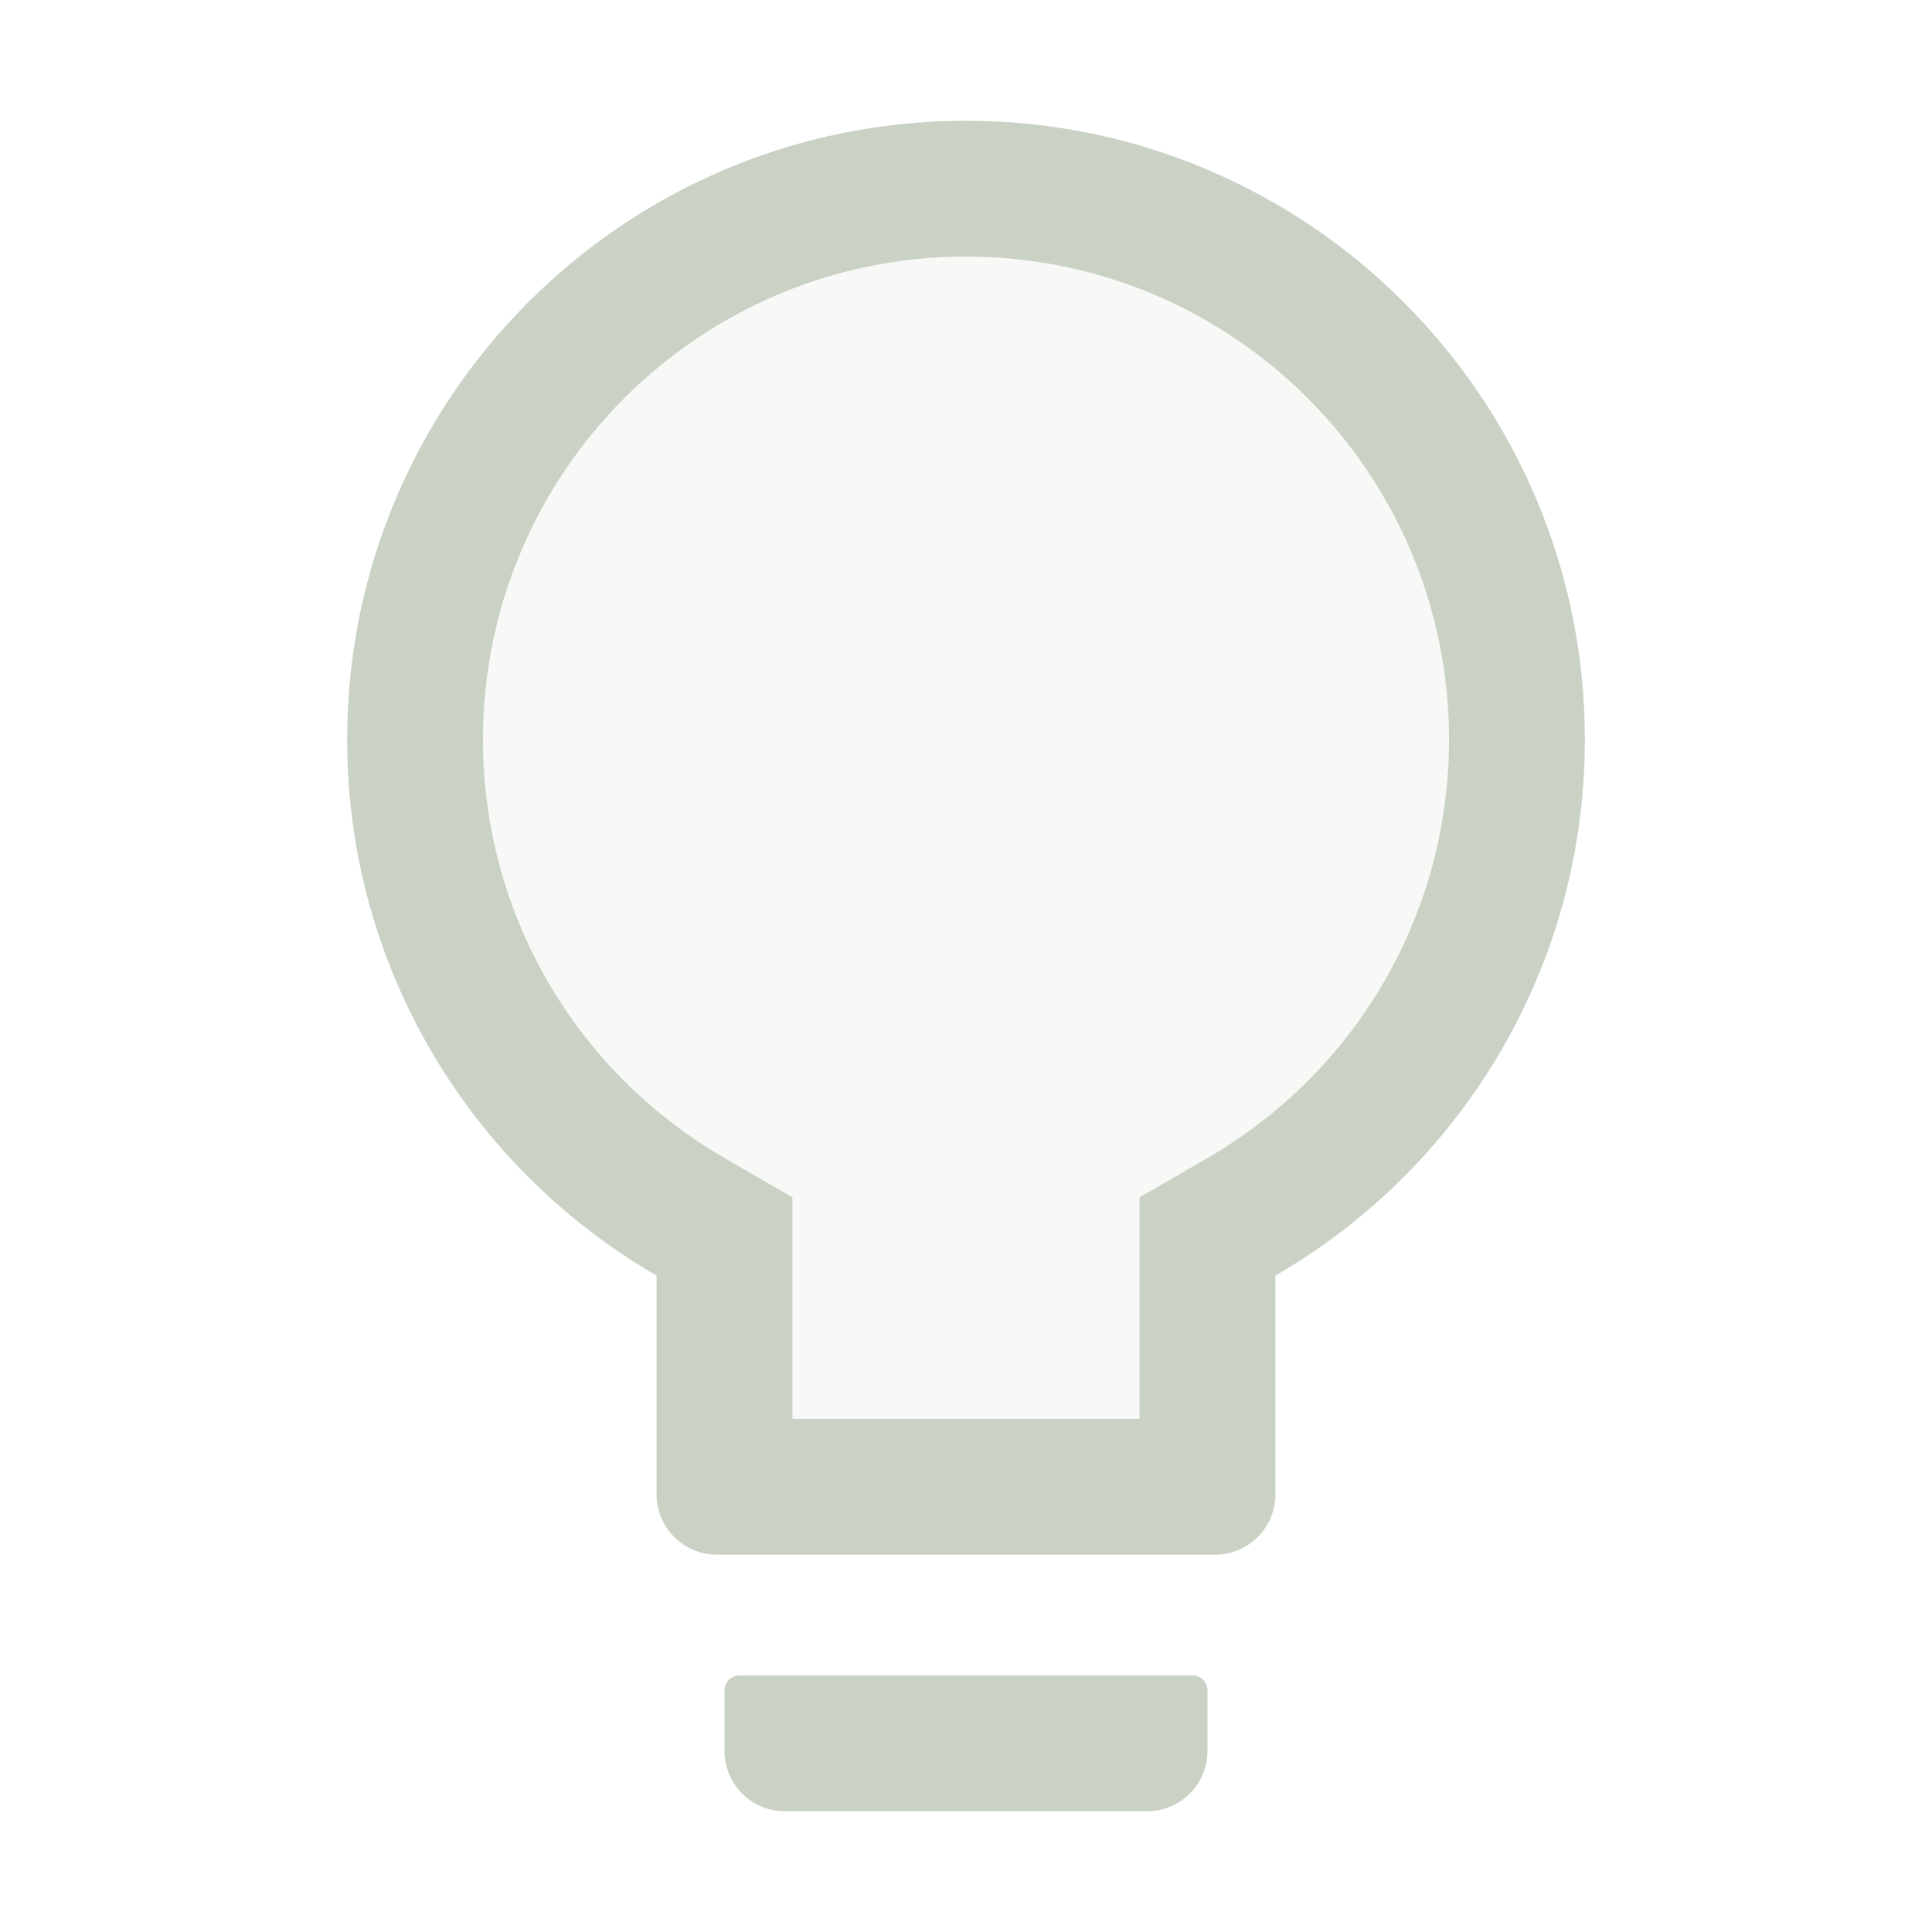 <svg width="50" height="50" viewBox="0 0 50 50" fill="none" xmlns="http://www.w3.org/2000/svg">
<path d="M25 6.641C18.096 6.641 12.5 12.236 12.5 19.141C12.5 23.657 14.912 27.749 18.755 29.971L20.508 30.986V36.719H29.492V30.986L31.245 29.971C35.088 27.749 37.5 23.657 37.5 19.141C37.5 12.236 31.904 6.641 25 6.641Z" fill="#CAD2C5" fill-opacity="0.13"/>
<path d="M30.859 43.359H19.141C18.926 43.359 18.75 43.535 18.75 43.75V45.312C18.75 46.177 19.448 46.875 20.312 46.875H29.688C30.552 46.875 31.25 46.177 31.25 45.312V43.75C31.25 43.535 31.074 43.359 30.859 43.359ZM25 3.125C16.157 3.125 8.984 10.298 8.984 19.141C8.984 25.068 12.207 30.244 16.992 33.013V38.672C16.992 39.536 17.69 40.234 18.555 40.234H31.445C32.31 40.234 33.008 39.536 33.008 38.672V33.013C37.793 30.244 41.016 25.068 41.016 19.141C41.016 10.298 33.843 3.125 25 3.125ZM31.245 29.971L29.492 30.986V36.719H20.508V30.986L18.755 29.971C14.912 27.749 12.5 23.657 12.5 19.141C12.5 12.236 18.096 6.641 25 6.641C31.904 6.641 37.5 12.236 37.5 19.141C37.5 23.657 35.088 27.749 31.245 29.971Z" fill="#CAD2C5"/>
</svg>
